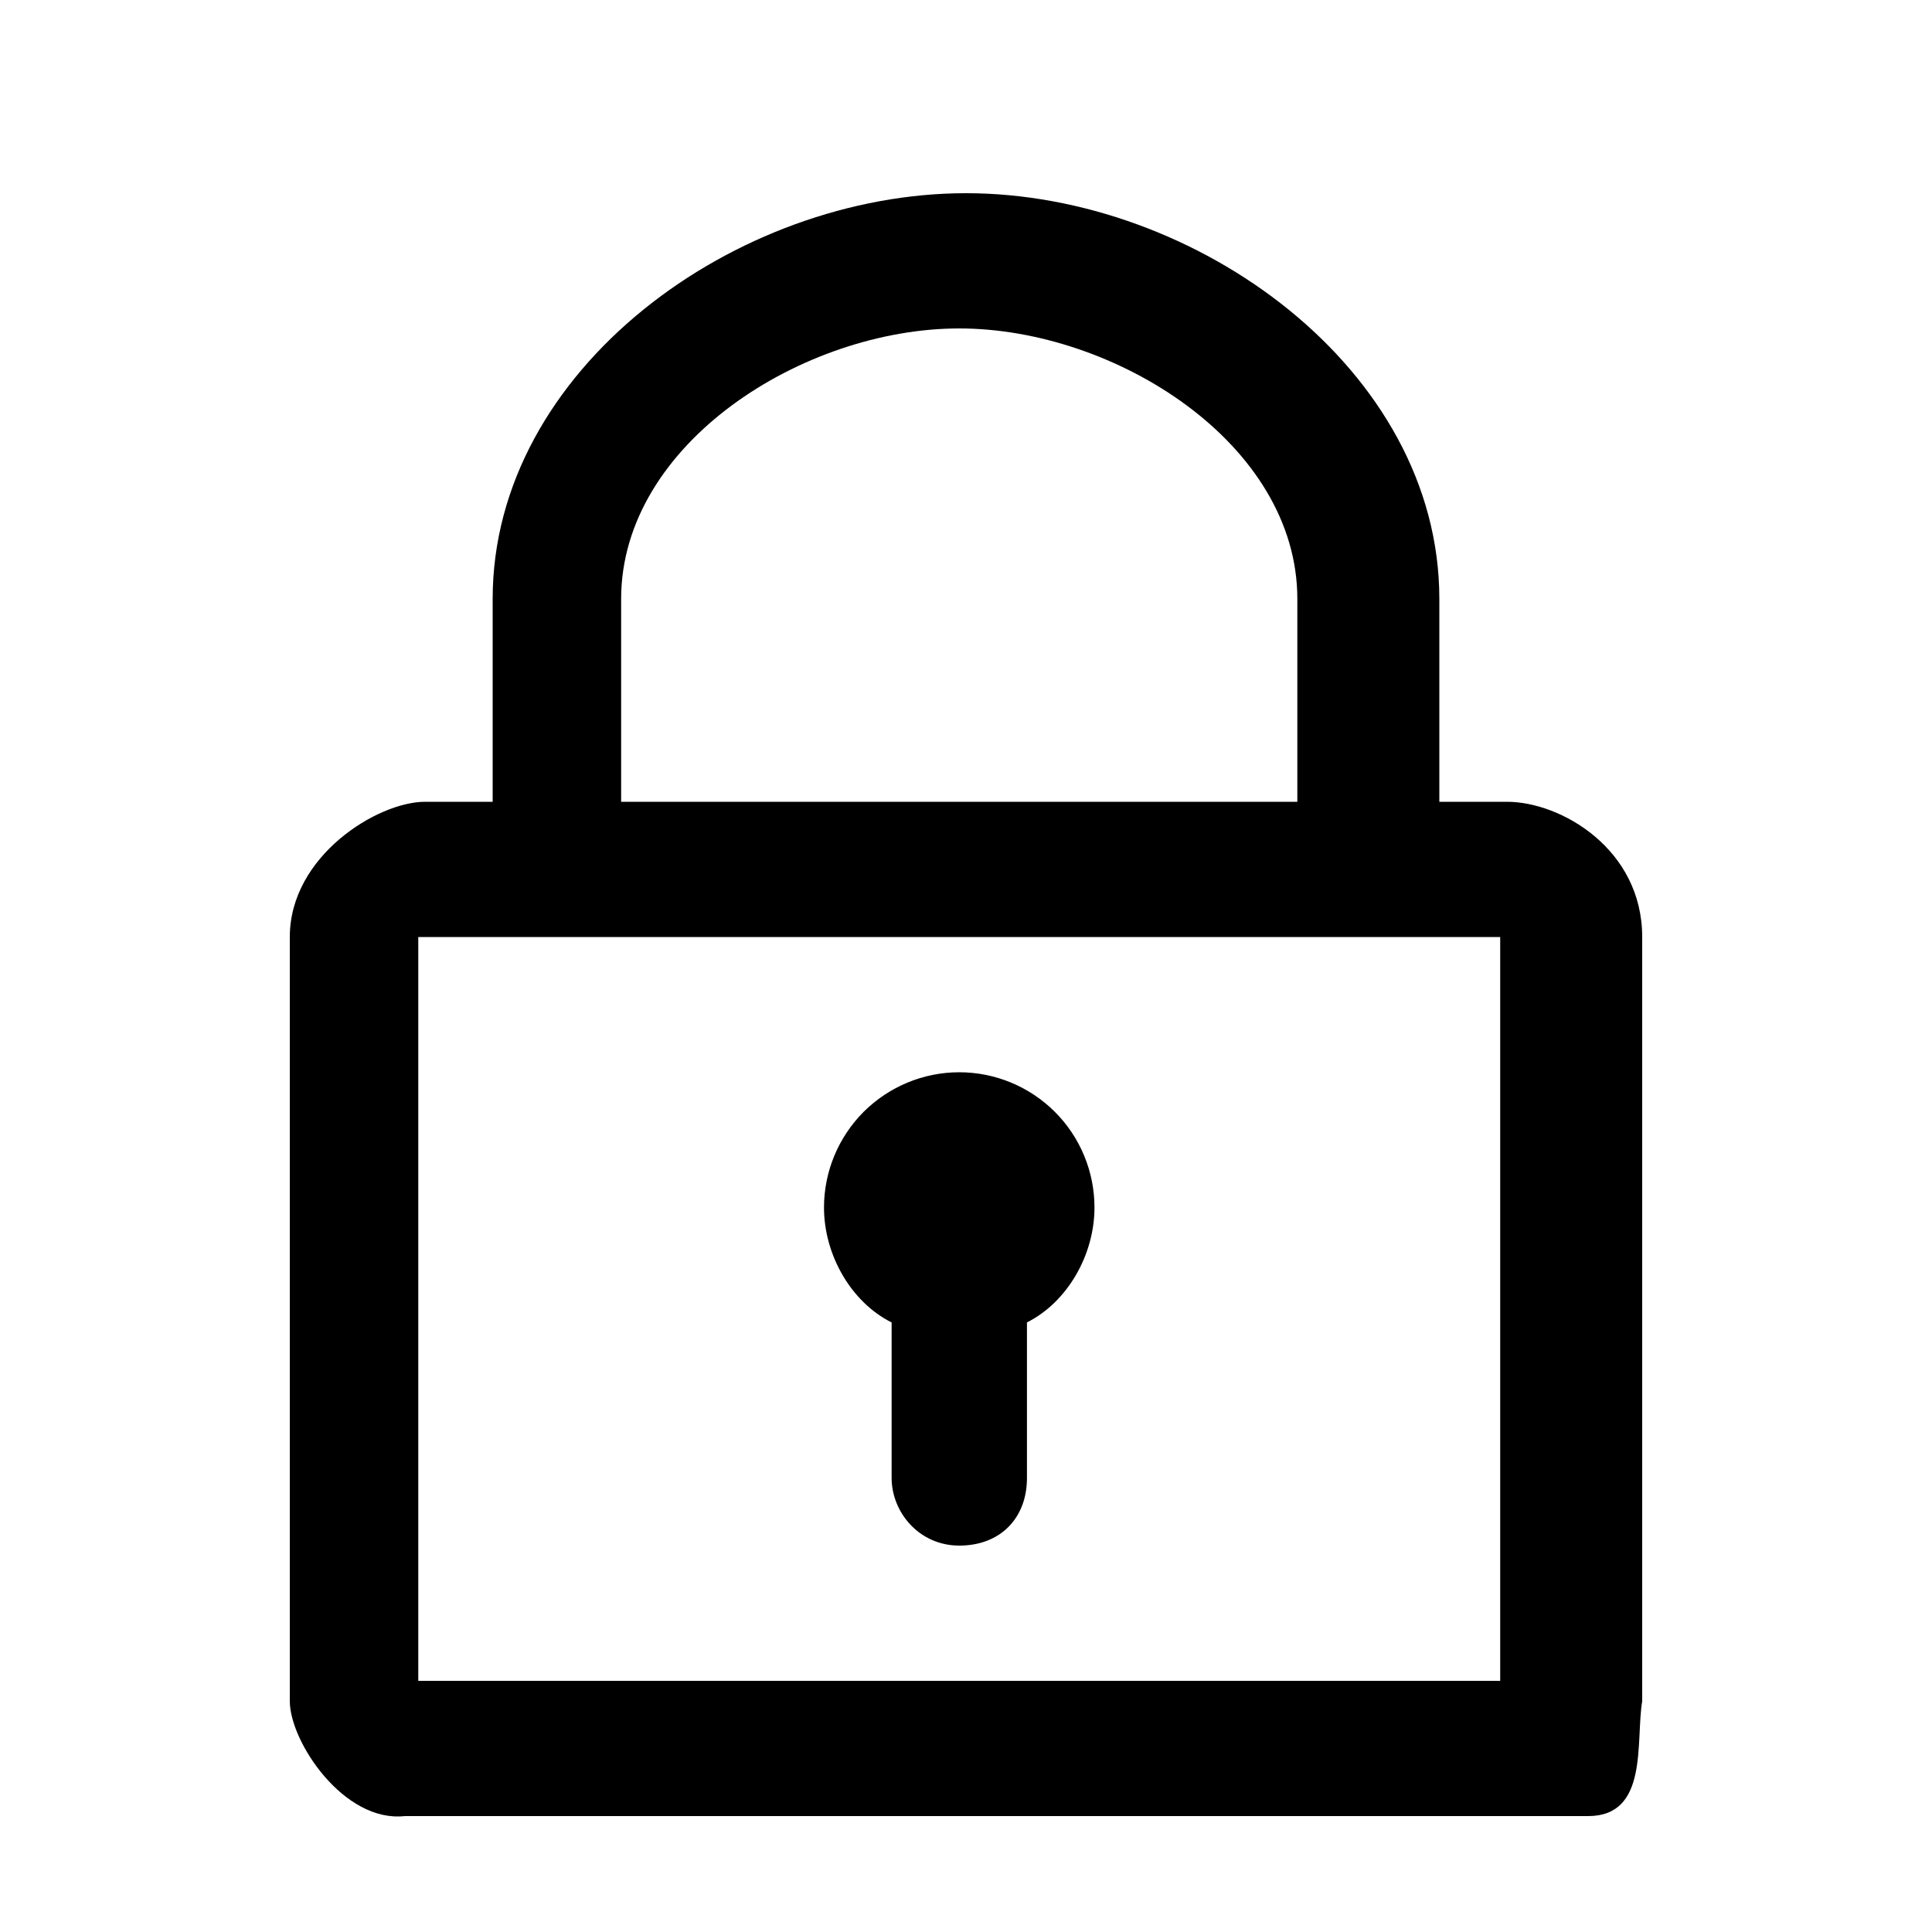 <svg width="20" height="20" viewBox="0 0 20 20" fill="none" xmlns="http://www.w3.org/2000/svg">
<g id="&#229;&#175;&#134;&#231;&#160;&#129;icon_1">
<path id="Vector" d="M16.44 18.8H4.19C3.56 18.87 3 18.03 3 17.61V9.7C3 8.86 3.91 8.3 4.4 8.3H5.1V6.2C5.1 3.821 7.62 2 10 2C12.38 2 14.9 3.82 14.9 6.2V8.3H15.6C16.16 8.3 17 8.79 17 9.7V17.61C16.93 18.03 17.07 18.8 16.44 18.8V18.8ZM13.43 6.2C13.43 4.59 11.54 3.4 9.93 3.4C8.32 3.4 6.43 4.59 6.43 6.2V8.3H13.43V6.2ZM15.53 9.7H4.33V17.4H15.53V9.7ZM10.631 13.69V15.3C10.631 15.72 10.351 16 9.931 16C9.511 16 9.23 15.651 9.23 15.3V13.69C8.81 13.48 8.53 12.99 8.53 12.5C8.53 12.129 8.678 11.773 8.94 11.51C9.203 11.248 9.559 11.1 9.93 11.1C10.301 11.1 10.658 11.248 10.92 11.51C11.183 11.773 11.33 12.129 11.33 12.5C11.33 12.99 11.05 13.48 10.63 13.69H10.631Z" fill="currentColor"/>
</g>
</svg>
